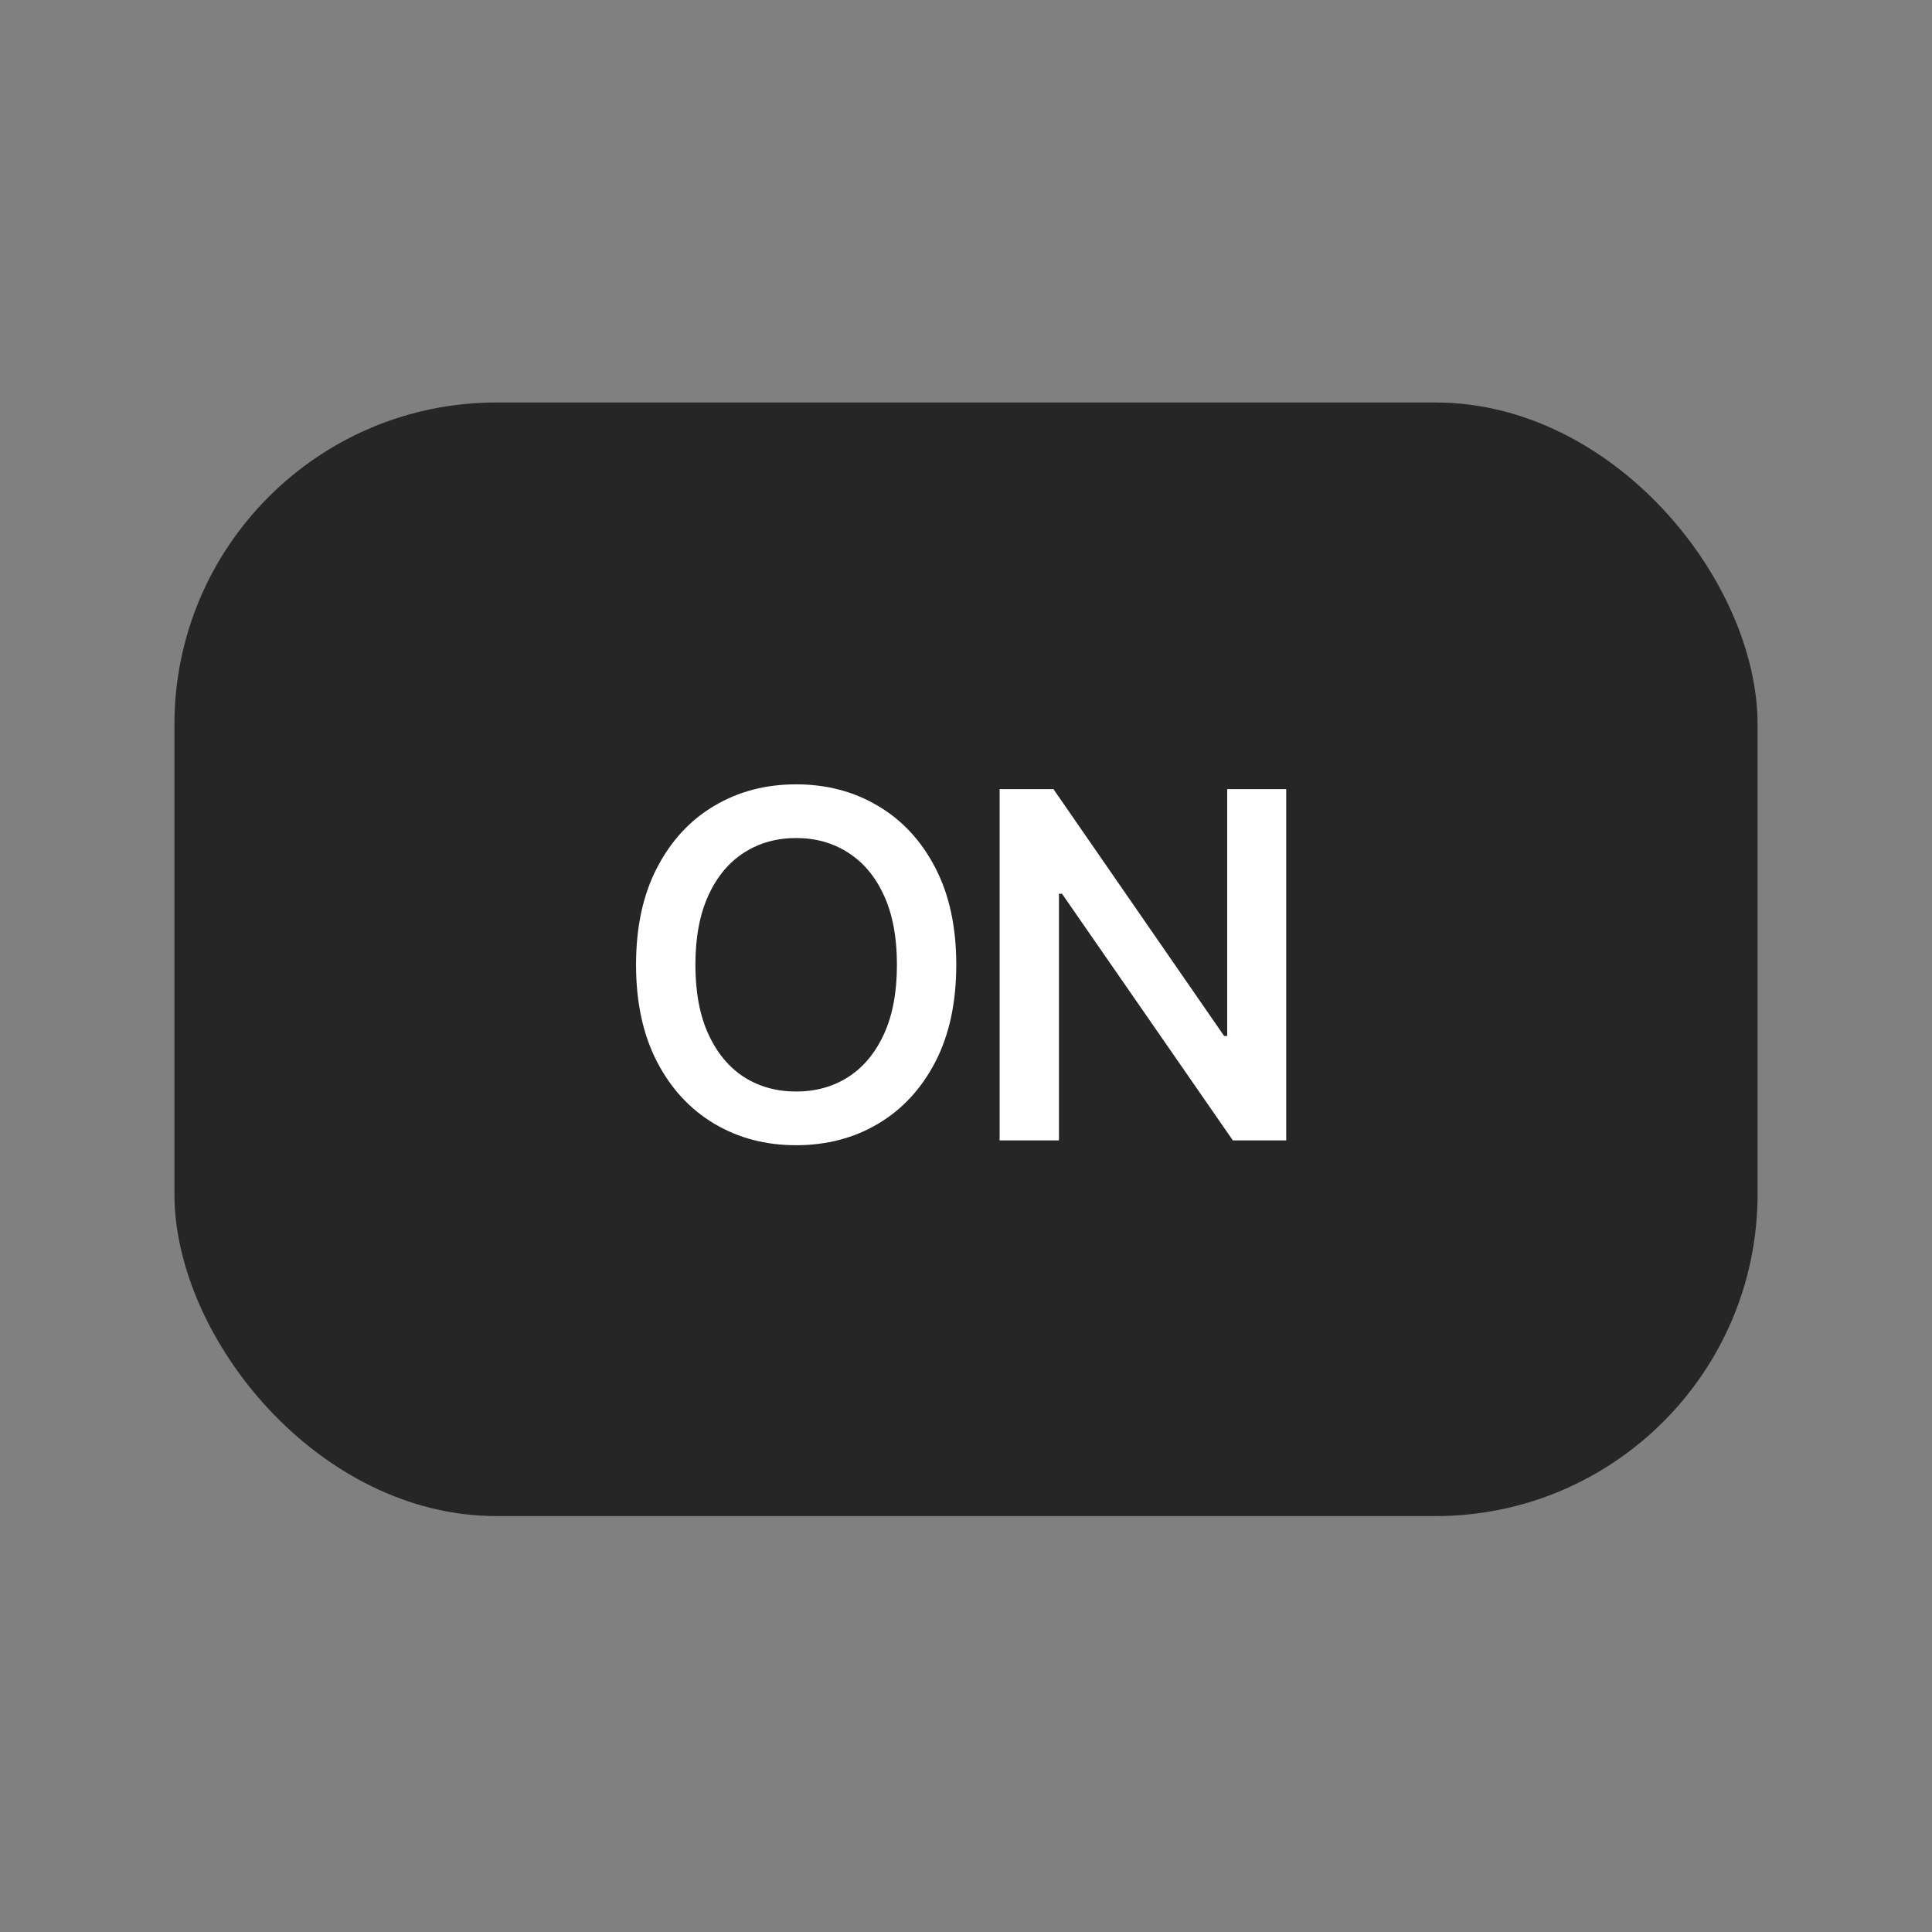 <svg width="144" height="144" viewBox="0 0 144 144" fill="none" xmlns="http://www.w3.org/2000/svg">

<rect x="0" y="0" width="144" height="144" fill="#808080" stroke="none"/>

<rect x="13" y="30" width="118" height="83" rx="24" fill="#262626"/>
<path d="M71.275 71.909C71.275 74.722 70.755 77.133 69.716 79.145C68.676 81.148 67.253 82.686 65.446 83.76C63.648 84.825 61.611 85.358 59.335 85.358C57.059 85.358 55.023 84.821 53.224 83.747C51.426 82.673 50.007 81.135 48.967 79.132C47.927 77.121 47.407 74.713 47.407 71.909C47.407 69.097 47.927 66.689 48.967 64.686C50.007 62.675 51.426 61.136 53.224 60.071C55.023 58.997 57.059 58.46 59.335 58.46C61.611 58.46 63.648 58.997 65.446 60.071C67.253 61.136 68.676 62.675 69.716 64.686C70.755 66.689 71.275 69.097 71.275 71.909ZM66.852 71.909C66.852 69.864 66.528 68.138 65.88 66.731C65.233 65.325 64.342 64.264 63.209 63.548C62.084 62.824 60.792 62.462 59.335 62.462C57.886 62.462 56.595 62.824 55.462 63.548C54.337 64.264 53.45 65.325 52.802 66.731C52.155 68.138 51.831 69.864 51.831 71.909C51.831 73.954 52.155 75.68 52.802 77.087C53.45 78.493 54.337 79.558 55.462 80.283C56.595 80.999 57.886 81.356 59.335 81.356C60.792 81.356 62.084 80.999 63.209 80.283C64.342 79.558 65.233 78.493 65.88 77.087C66.528 75.68 66.852 73.954 66.852 71.909ZM95.867 58.818V85H91.891L79.158 66.617H78.928V85H74.505V58.818H78.519L91.239 77.215H91.469V58.818H95.867Z" fill="white"/>
</svg>
